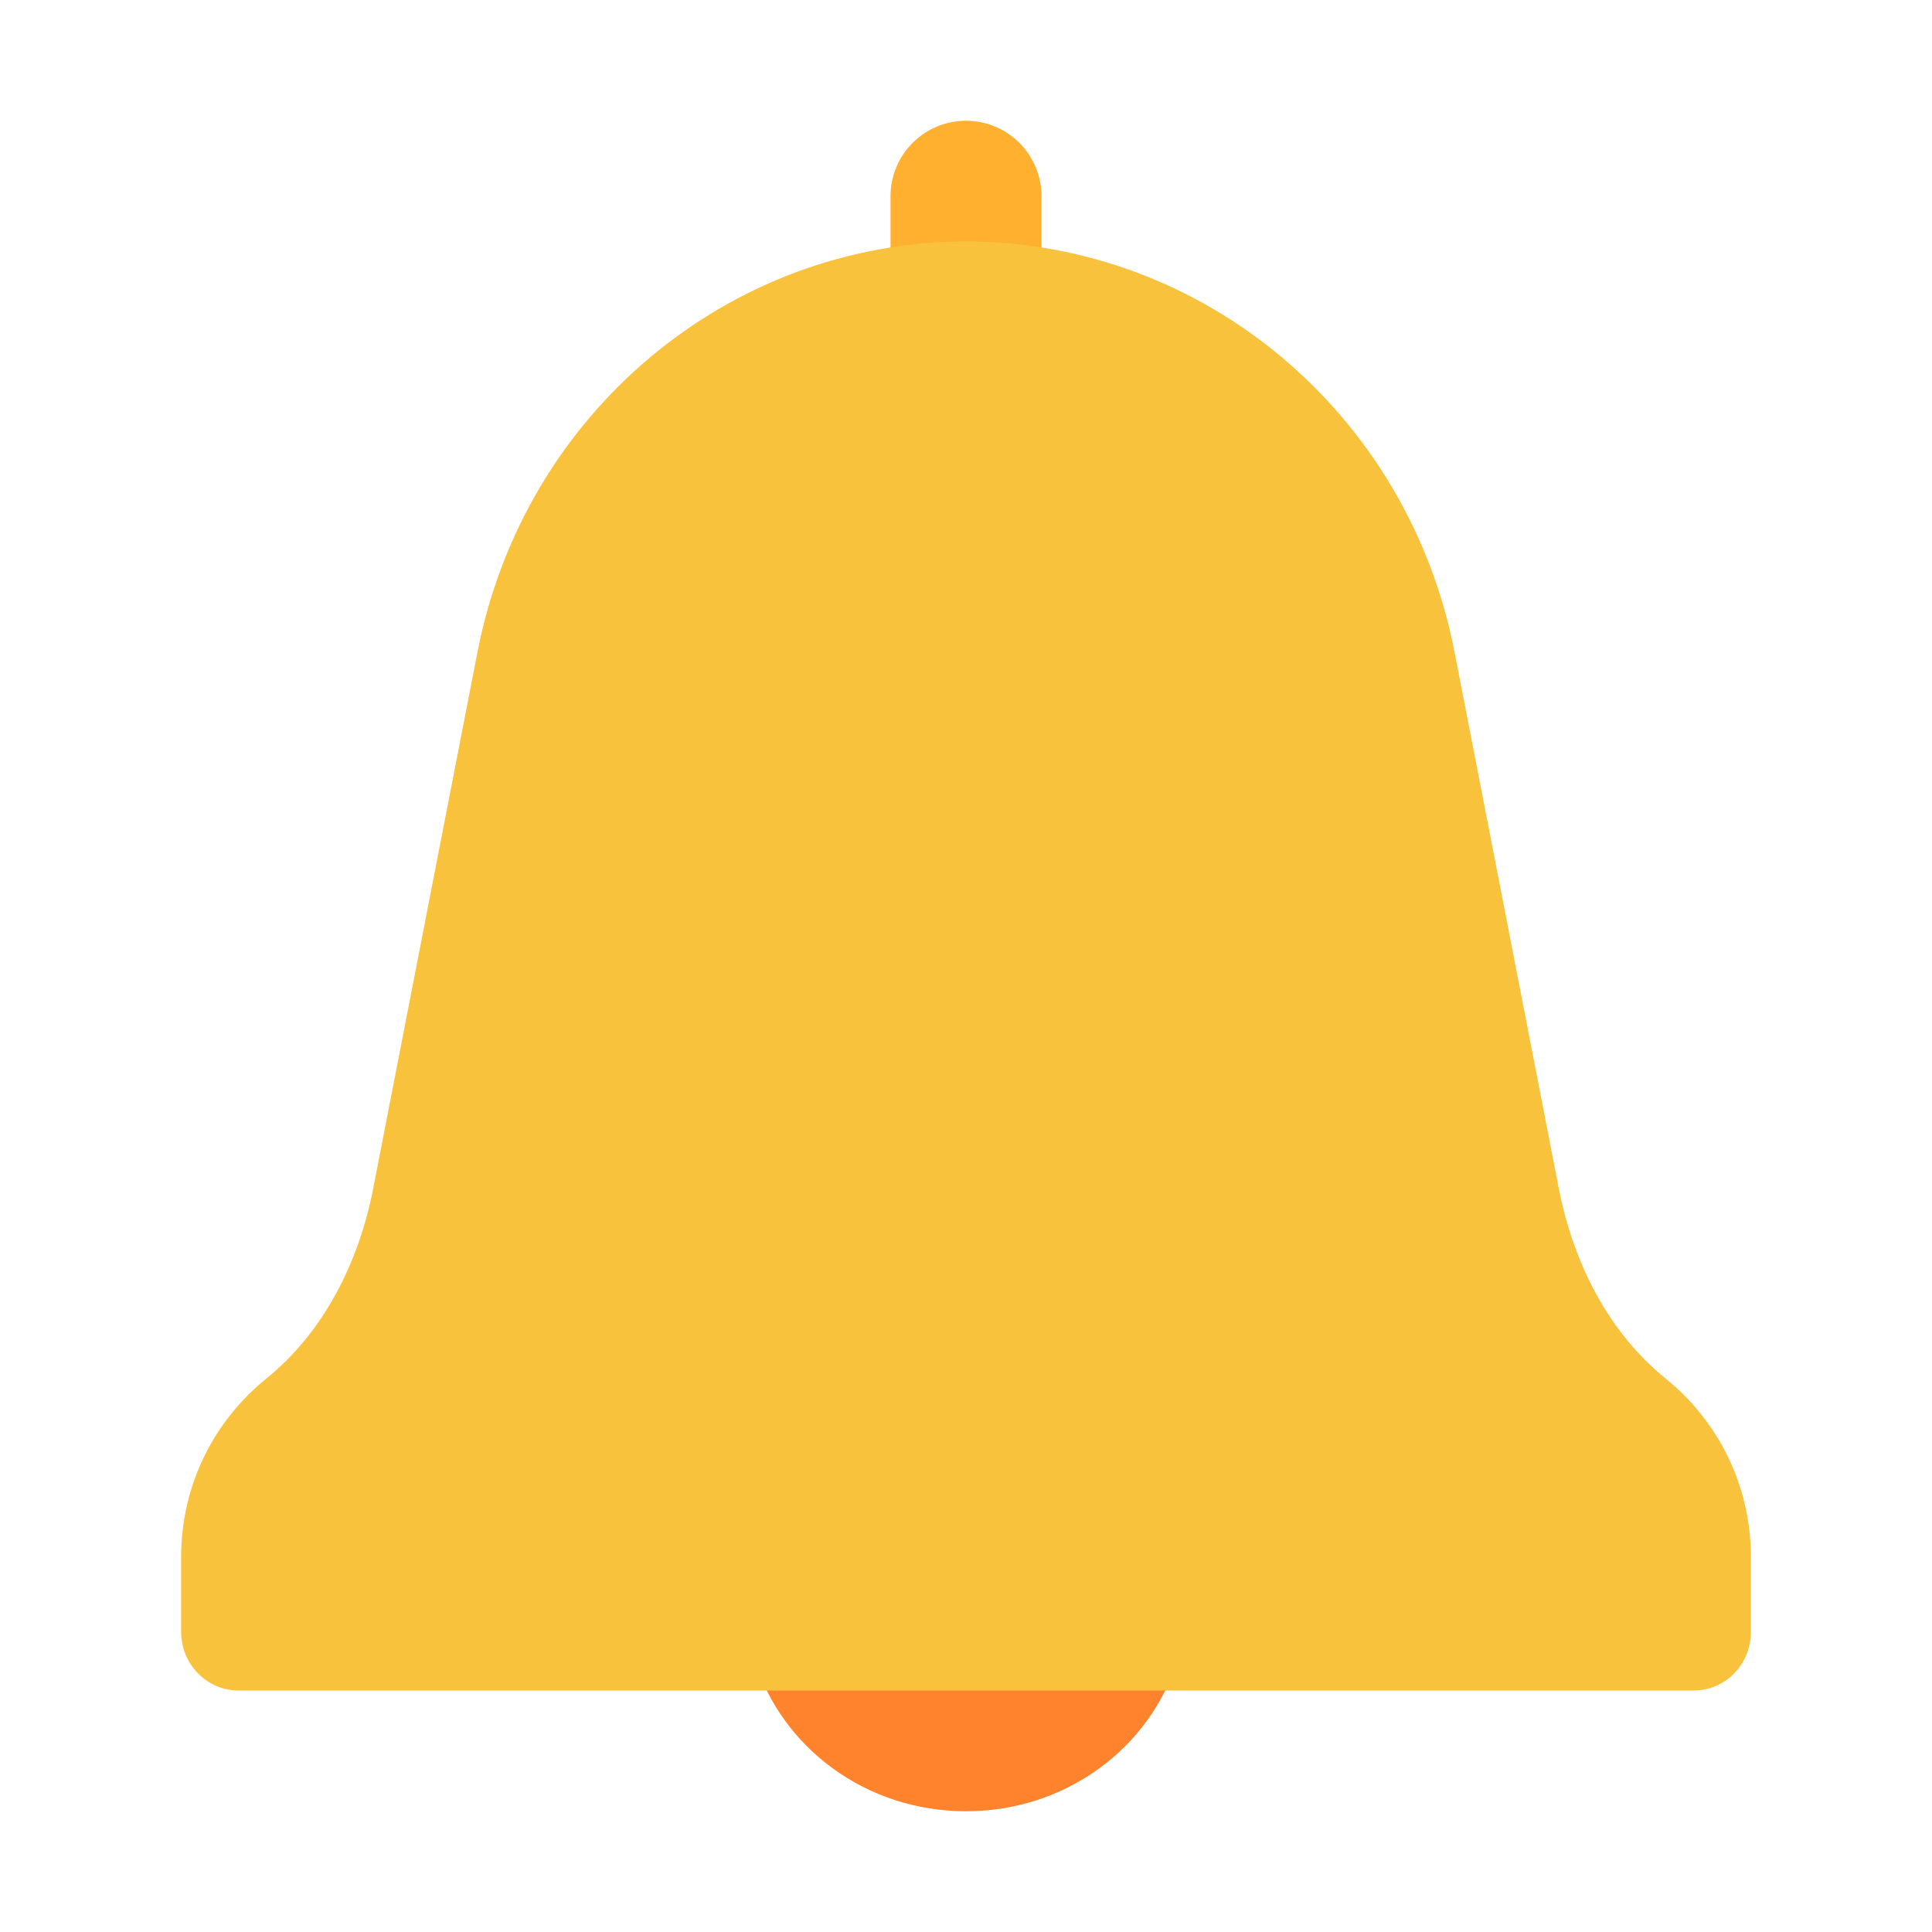 <svg enable-background="new 0 0 128 128" viewBox="0 0 32 32" xmlns="http://www.w3.org/2000/svg"><path d="m12.5 27.5c.448 1.442 1.837 2.5 3.5 2.5s3.052-1.058 3.5-2.5z" fill="#ff822d"/><path d="m16 6.55c-.69 0-1.25-.56-1.25-1.25v-2.05c0-.69.56-1.25 1.25-1.25s1.25.56 1.25 1.25v2.05c0 .69-.56 1.25-1.25 1.25z" fill="#ffb02e"/><path d="m27.6 22.843c-.96-.773-1.54-1.926-1.78-3.151l-1.73-8.9c-.77-3.943-4.15-6.783-8.09-6.793-3.94.01-7.32 2.849-8.09 6.793l-1.73 8.9c-.24 1.224-.82 2.378-1.78 3.151-.85.692-1.4 1.746-1.4 2.95v1.234c0 .542.43.973.95.973h12.05 12.05c.53 0 .95-.431.95-.973v-1.234c0-1.204-.55-2.257-1.4-2.95z" fill="#f9c23c"/></svg>